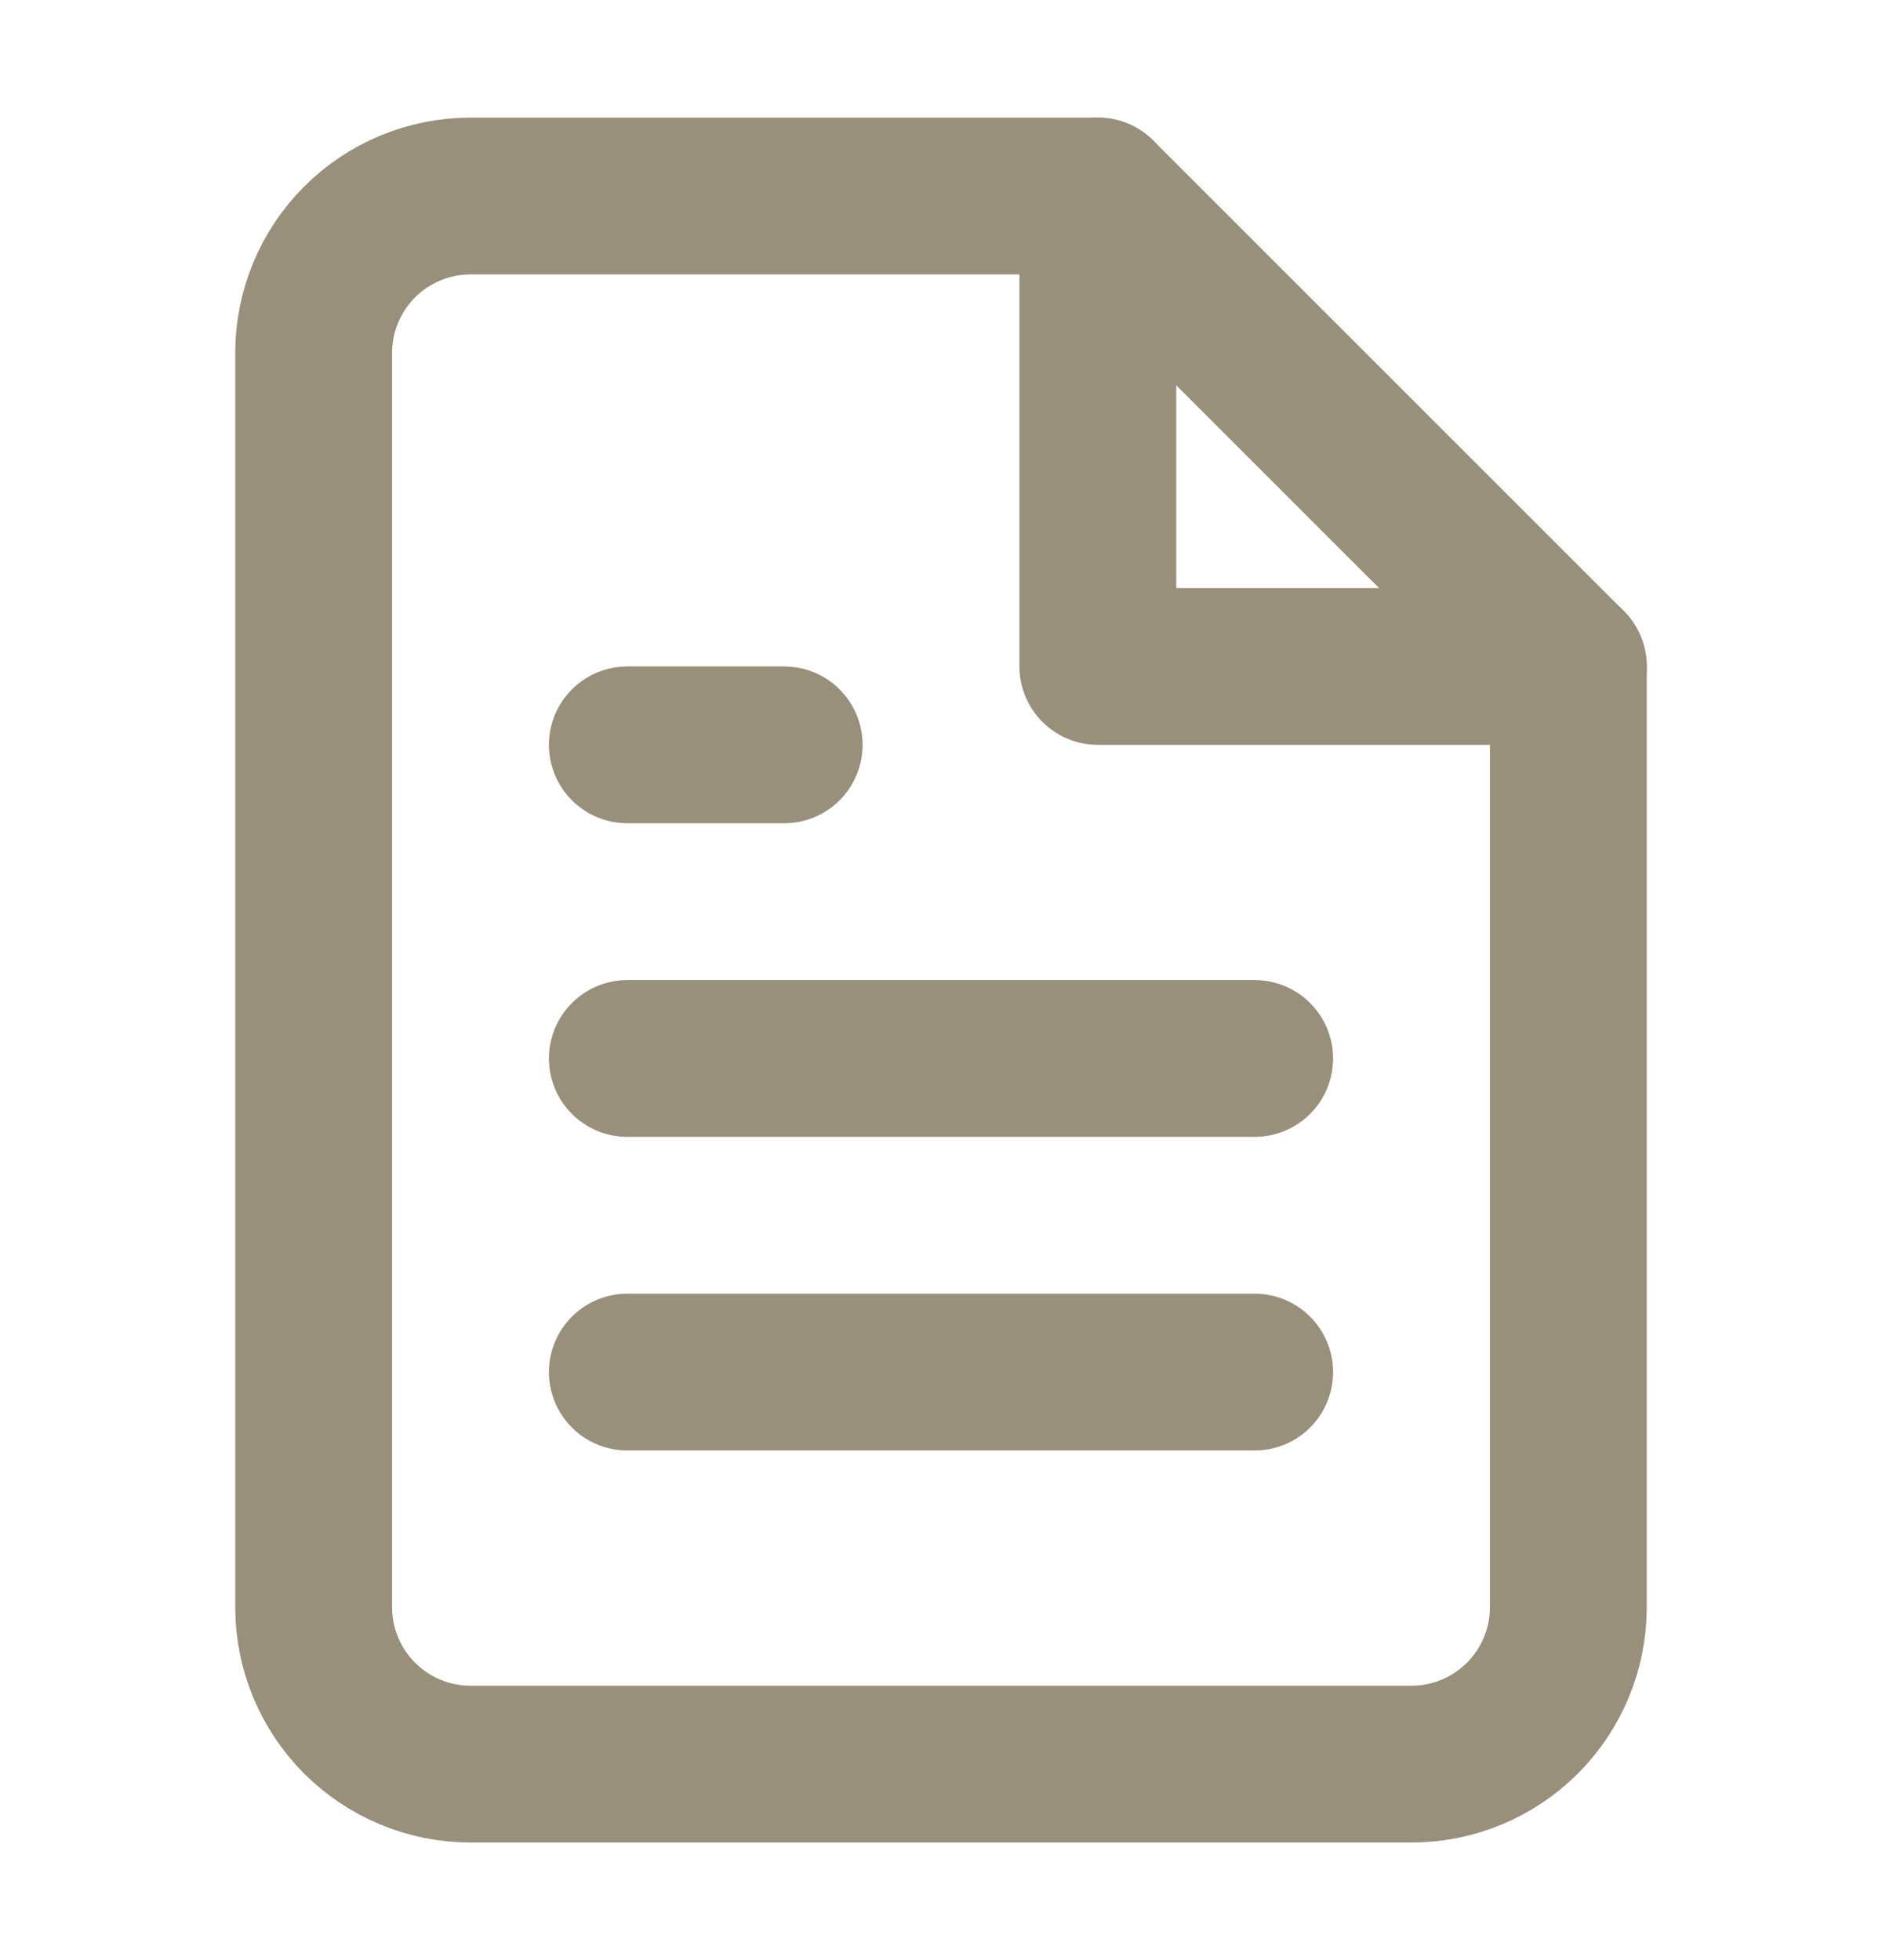 <svg width="24" height="25" viewBox="0 0 24 25" fill="none" xmlns="http://www.w3.org/2000/svg">
<path d="M14 2.5H6C5.47 2.5 4.961 2.711 4.586 3.086C4.211 3.461 4 3.97 4 4.5V20.5C4 21.03 4.211 21.539 4.586 21.914C4.961 22.289 5.47 22.5 6 22.5H18C18.53 22.5 19.039 22.289 19.414 21.914C19.789 21.539 20 21.03 20 20.5V8.5L14 2.5Z" stroke="#99907C" stroke-width="2" stroke-linecap="round" stroke-linejoin="round"/>
<path d="M14 2.5V8.5H20" stroke="#99907C" stroke-width="2" stroke-linecap="round" stroke-linejoin="round"/>
<path d="M16 13.5H8" stroke="#99907C" stroke-width="2" stroke-linecap="round" stroke-linejoin="round"/>
<path d="M16 17.5H8" stroke="#99907C" stroke-width="2" stroke-linecap="round" stroke-linejoin="round"/>
<path d="M10 9.5H9H8" stroke="#99907C" stroke-width="2" stroke-linecap="round" stroke-linejoin="round"/>
</svg>
